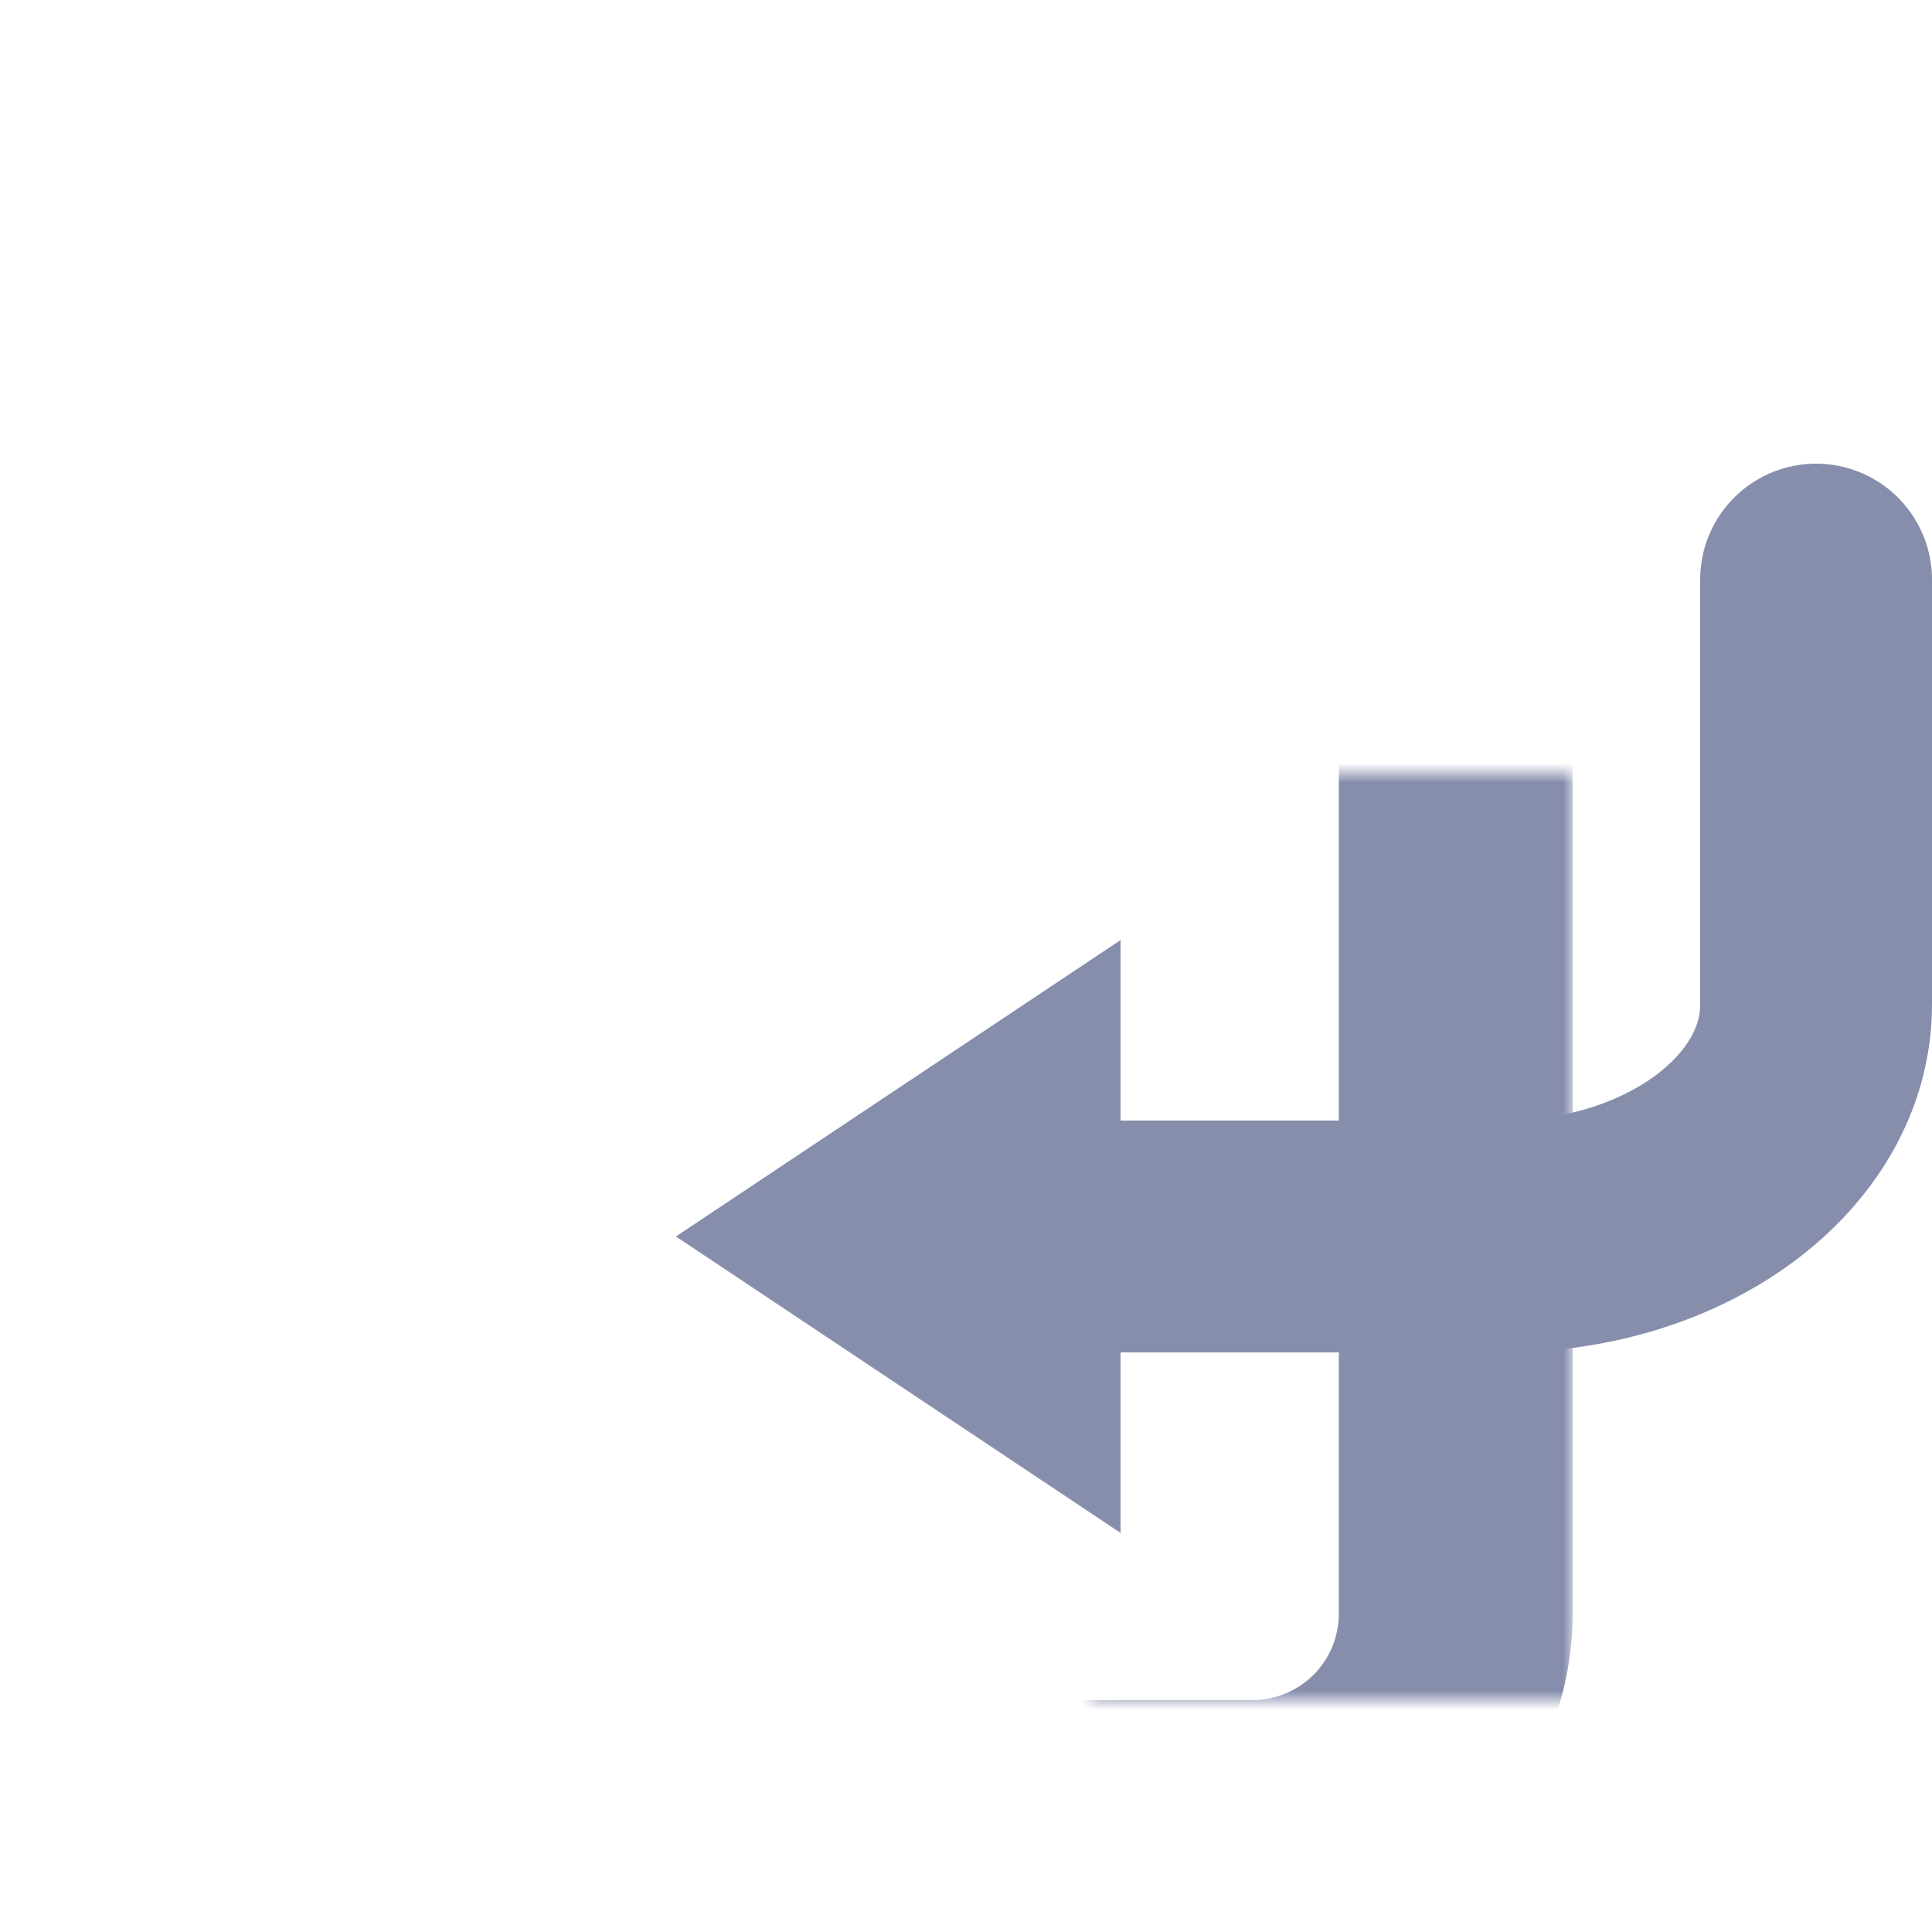 <?xml version="1.0" encoding="utf-8"?>
<!-- Generator: Adobe Illustrator 26.0.0, SVG Export Plug-In . SVG Version: 6.00 Build 0)  -->
<svg version="1.1" id="Layer_3" xmlns="http://www.w3.org/2000/svg" xmlns:xlink="http://www.w3.org/1999/xlink" x="0px" y="0px"
	 viewBox="0 0 100 100" style="enable-background:new 0 0 100 100;" xml:space="preserve">
<style type="text/css">
	.st0{filter:url(#Adobe_OpacityMaskFilter);}
	.st1{stroke:#000000;stroke-miterlimit:10;}
	.st2{mask:url(#SVGID_1_);}
	.st3{fill:#868EAC;}
	.st4{fill:none;stroke:#868EAC;stroke-width:10;stroke-miterlimit:10;}
	.st5{fill:none;stroke:#868EAC;stroke-width:12;stroke-linecap:round;stroke-linejoin:round;stroke-miterlimit:10;}
</style>
<defs>
	<filter id="Adobe_OpacityMaskFilter" filterUnits="userSpaceOnUse" x="0.4" y="0" width="81" height="100">
		<feFlood  style="flood-color:white;flood-opacity:1" result="back"/>
		<feBlend  in="SourceGraphic" in2="back" mode="normal"/>
	</filter>
</defs>
<mask maskUnits="userSpaceOnUse" x="0.4" y="0" width="81" height="100" id="SVGID_1_">
	<g class="st0">
		<rect x="57" y="40.5" class="st1" width="40" height="47"/>
	</g>
</mask>
<g class="st2">
	<path class="st3" d="M64.8,12c2.5,0,4.5,2,4.5,4.5v67c0,2.5-2,4.5-4.5,4.5h-48c-2.5,0-4.5-2-4.5-4.5v-67c0-2.5,2-4.5,4.5-4.5H64.8
		 M64.8,0h-48C7.8,0,0.4,7.4,0.4,16.5v67c0,9.1,7.4,16.5,16.5,16.5h48c9.1,0,16.5-7.4,16.5-16.5v-67C81.4,7.4,74,0,64.8,0L64.8,0z"
		/>
</g>
<g>
	<polygon class="st4" points="53,58 53,70 44,64 	"/>
	<path class="st5" d="M94,30v22c0,6.6-7.2,12-16.2,12h-31"/>
</g>
</svg>
